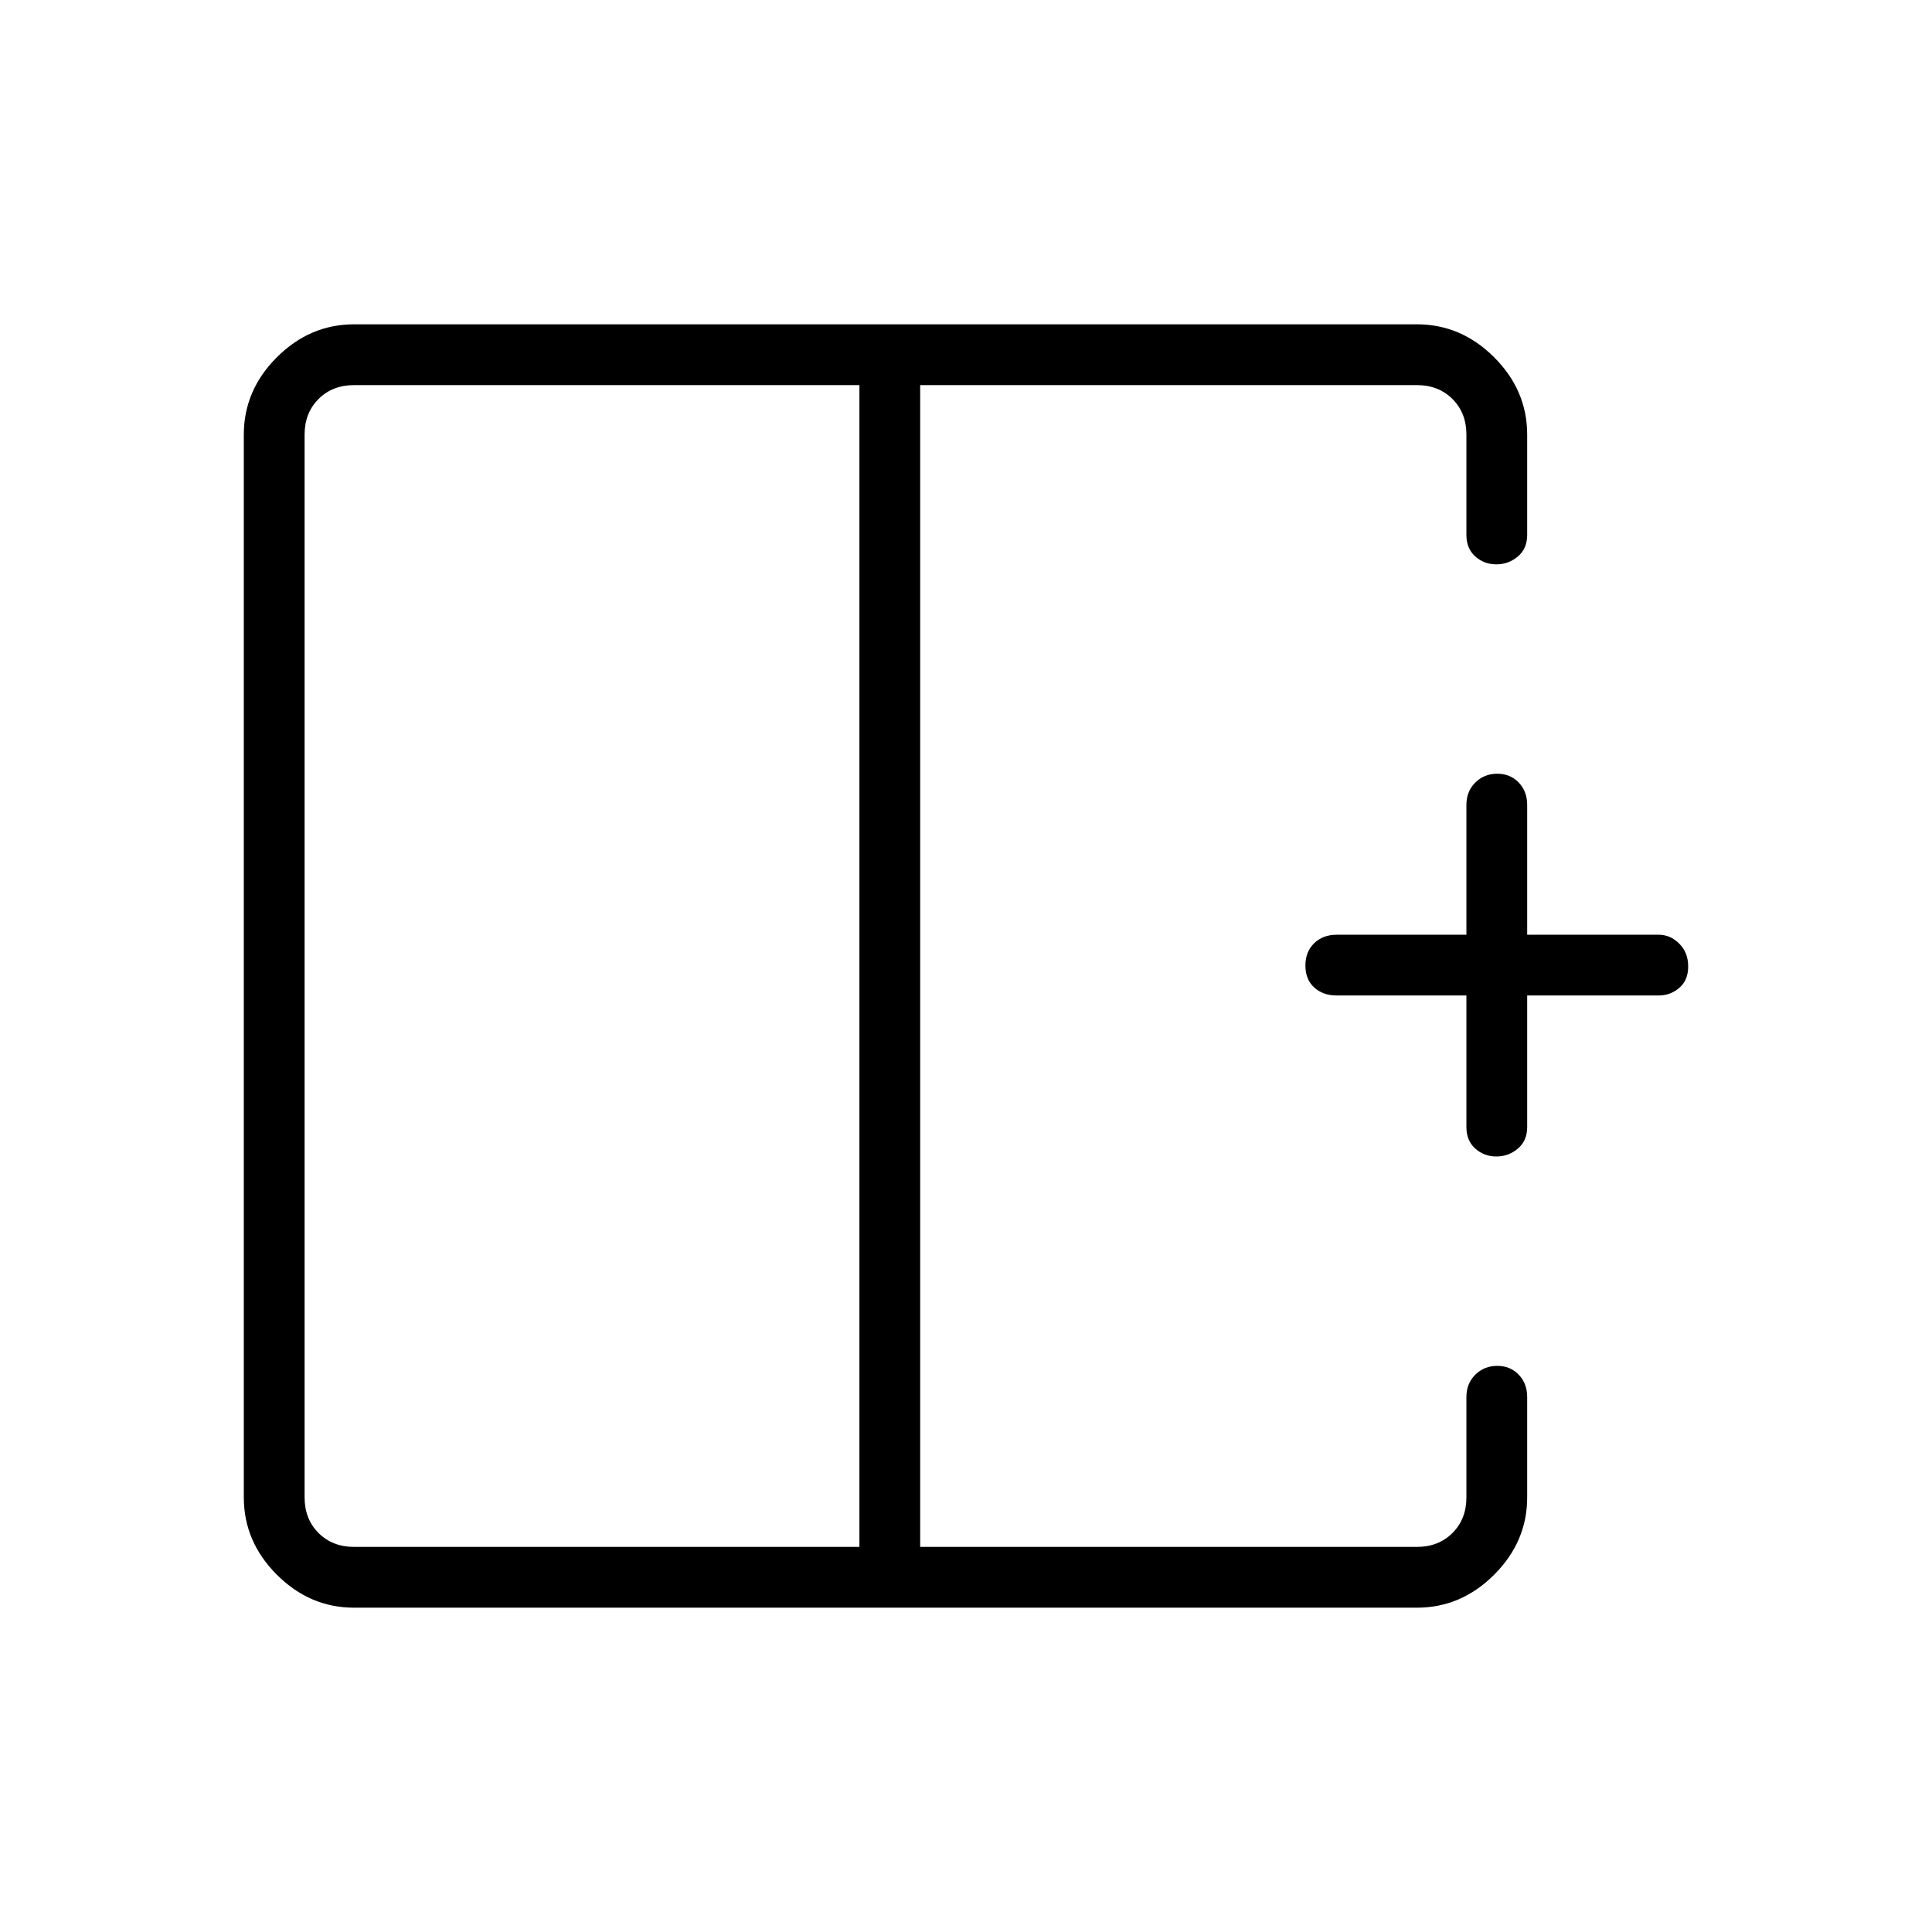 <svg xmlns="http://www.w3.org/2000/svg" height="48" viewBox="0 -960 960 960" width="48"><path d="M427.04-768.65H175.96q-10.77 0-17.69 6.92-6.92 6.92-6.92 17.69v528.08q0 10.77 6.92 17.69 6.92 6.92 17.69 6.92h251.08v-577.3Zm-251.08 607.5q-22.01 0-38.41-16.4-16.4-16.4-16.4-38.41v-528.08q0-22.01 16.4-38.41 16.4-16.4 38.41-16.4h528.08q22.01 0 38.41 16.4 16.4 16.4 16.4 38.41v49.81q0 6.81-4.62 10.73-4.63 3.92-10.7 3.92-6.07 0-10.47-3.92-4.41-3.92-4.41-10.73v-49.81q0-10.77-6.92-17.69-6.92-6.92-17.69-6.92H457.23v577.3h246.81q10.77 0 17.69-6.92 6.92-6.92 6.92-17.69v-49.81q0-6.81 4.43-11.17 4.43-4.37 10.89-4.37 6.45 0 10.66 4.37 4.22 4.36 4.22 11.17v49.81q0 22.01-16.4 38.41-16.4 16.4-38.41 16.4H175.96Zm567.57-224.2q-6.07 0-10.47-3.92-4.41-3.92-4.41-10.73v-65.35h-64.46q-6.81 0-11.17-3.98-4.37-3.99-4.37-10.89t4.37-11.11q4.36-4.21 11.17-4.21h64.46V-560q0-6.81 4.43-11.17 4.43-4.37 10.89-4.37 6.45 0 10.66 4.37 4.22 4.36 4.22 11.17v64.46h65.34q5.79 0 10.22 4.43 4.44 4.43 4.44 11.33t-4.44 10.66q-4.43 3.77-10.22 3.77h-65.34V-400q0 6.81-4.62 10.73-4.63 3.92-10.7 3.92ZM457.23-480Zm-30.19 0h30.19-30.19Zm0 0Z"/></svg>